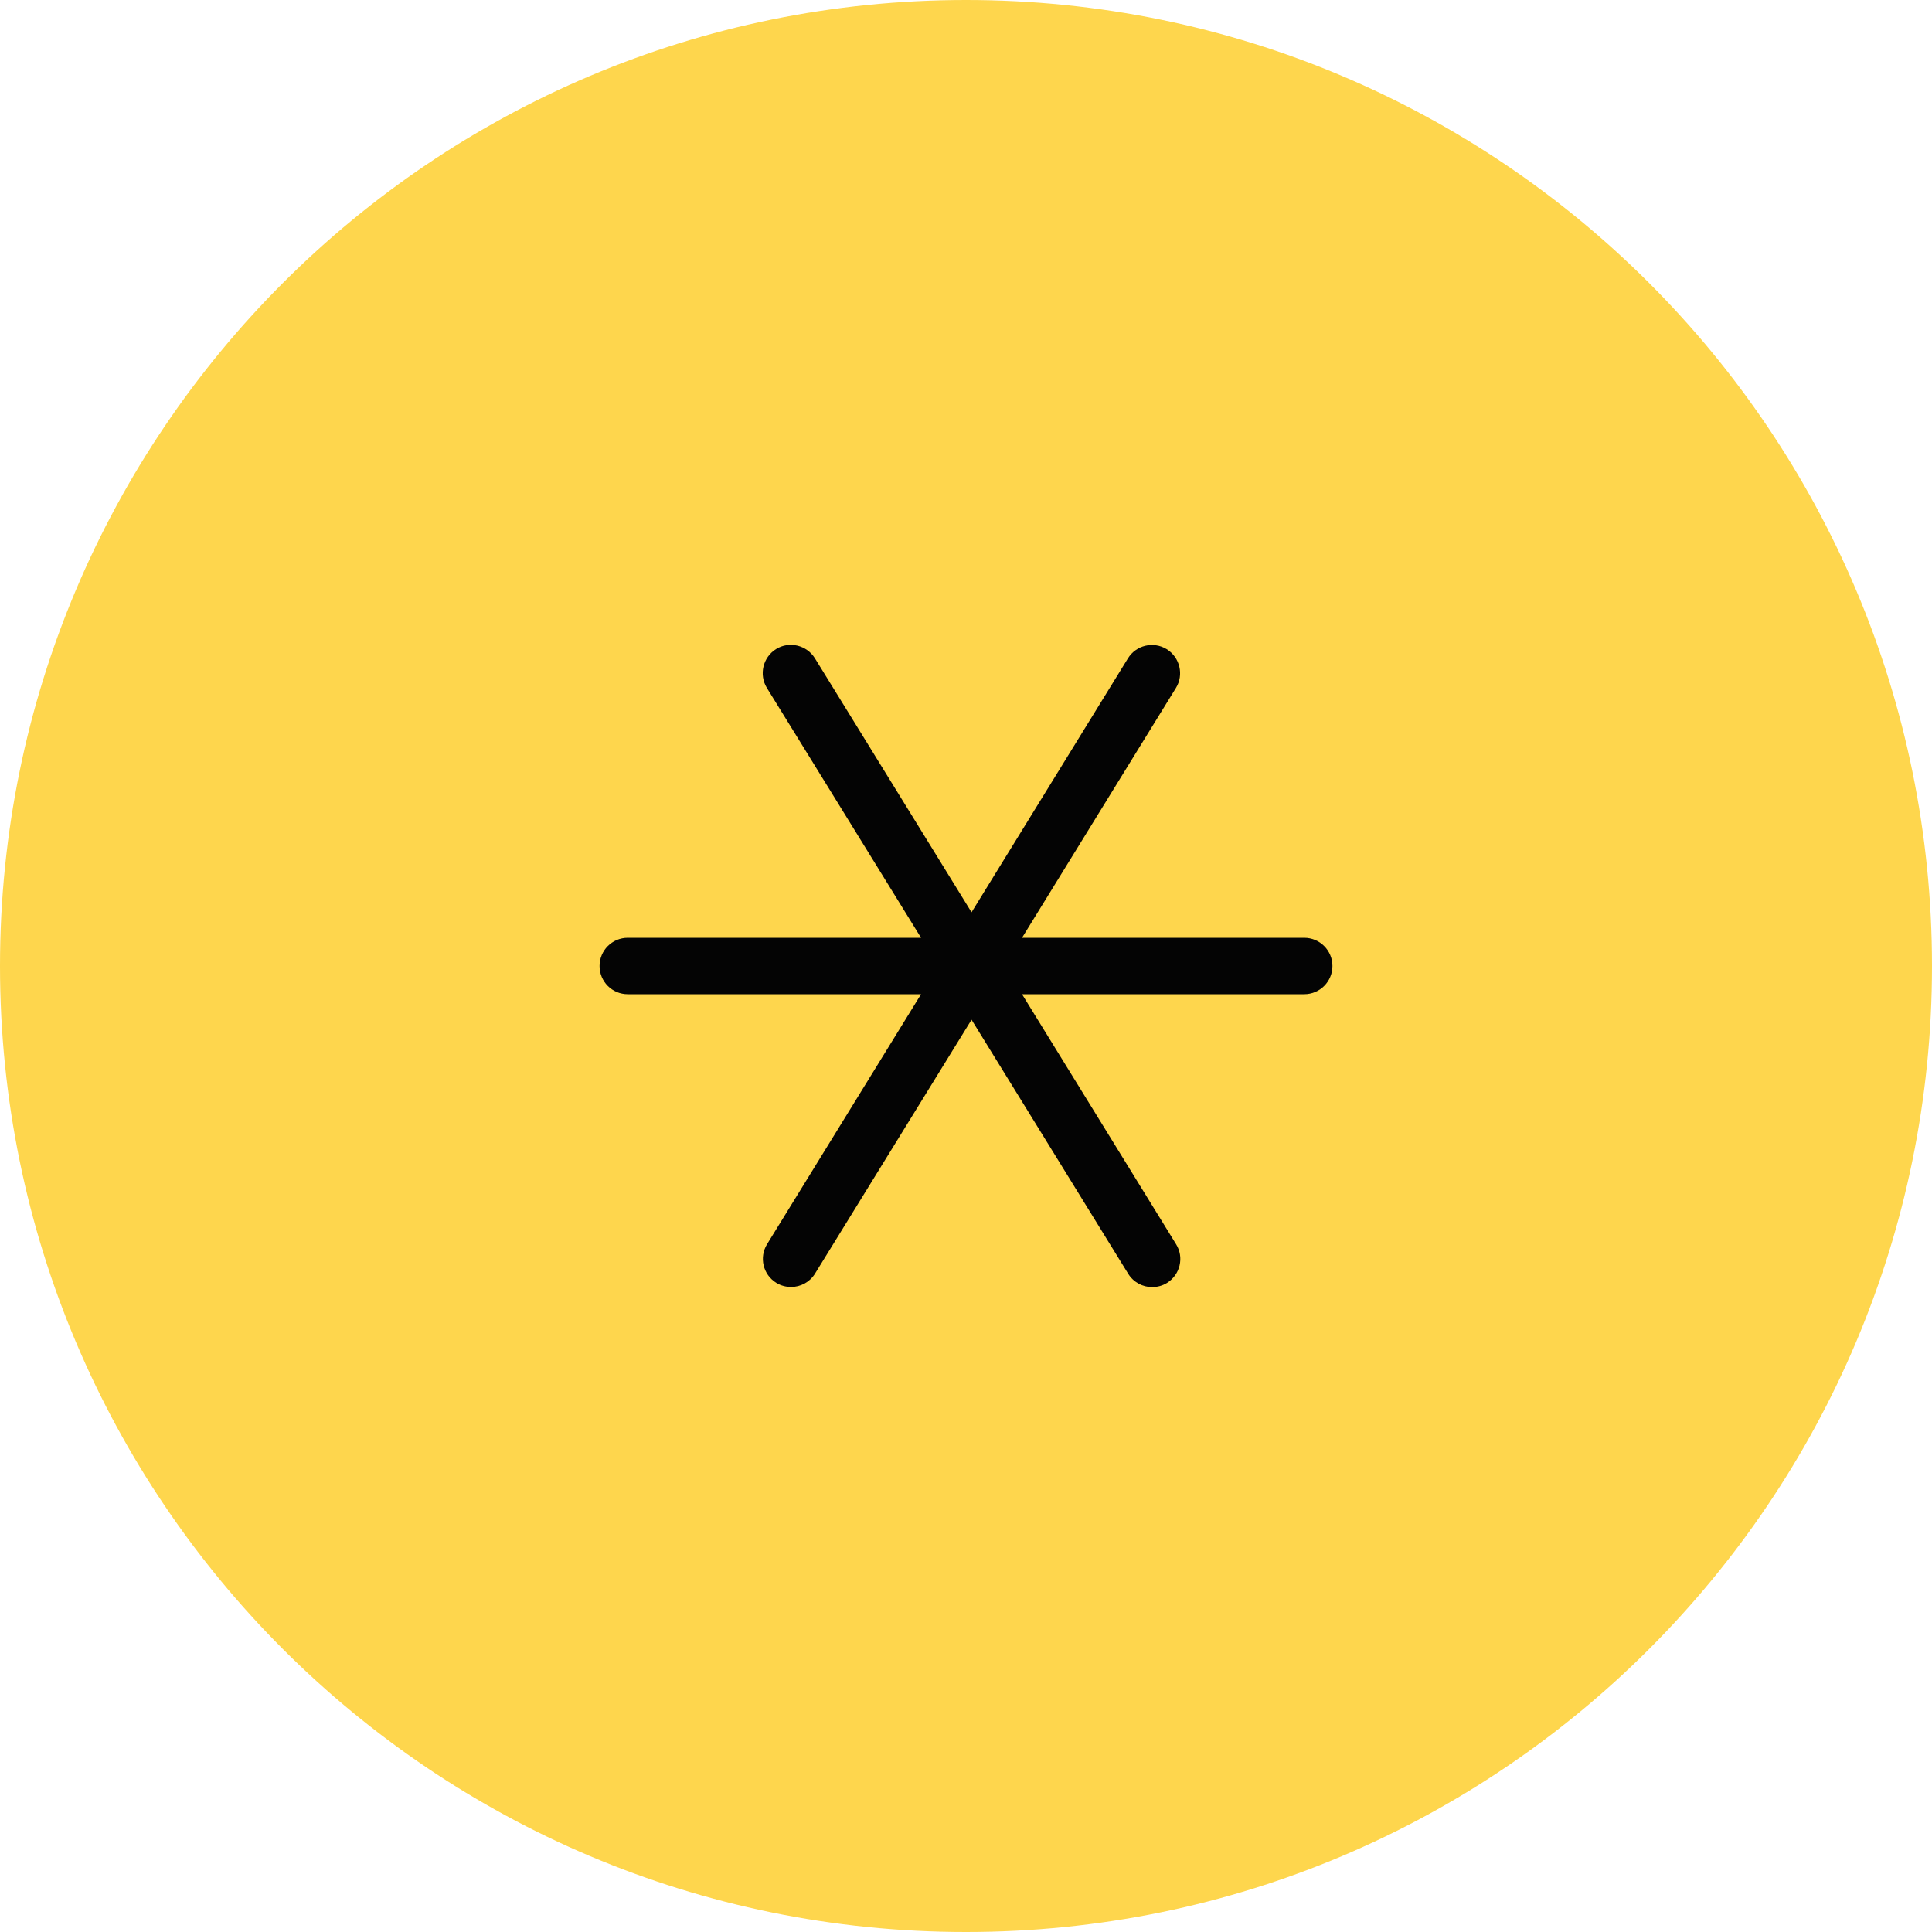 <svg width="15" height="15" viewBox="0 0 15 15" fill="none" xmlns="http://www.w3.org/2000/svg">
<g clip-path="url(#clip0)">
<path d="M15 7.5C15 11.643 11.642 15 7.5 15C3.358 15 9.39337e-09 11.643 9.39337e-09 7.5C-0 3.358 3.358 0 7.5 0C11.642 0 15 3.358 15 7.5Z" fill="#FED64D"/>
<path d="M10.126 7.281H7.935L9.13 5.341C9.193 5.239 9.161 5.104 9.058 5.04C8.955 4.977 8.82 5.009 8.757 5.112L7.543 7.083L6.327 5.111C6.263 5.008 6.128 4.976 6.026 5.039C5.923 5.103 5.891 5.238 5.954 5.341L7.151 7.281H4.874C4.753 7.281 4.655 7.379 4.655 7.5C4.655 7.621 4.753 7.719 4.874 7.719H7.151L5.956 9.659C5.892 9.762 5.924 9.896 6.027 9.96C6.063 9.982 6.103 9.992 6.142 9.992C6.215 9.992 6.287 9.955 6.328 9.888L7.543 7.917L8.759 9.889C8.8 9.956 8.872 9.993 8.945 9.993C8.984 9.993 9.024 9.983 9.06 9.961C9.163 9.897 9.195 9.762 9.131 9.66L7.935 7.719H10.126C10.247 7.719 10.345 7.621 10.345 7.5C10.345 7.379 10.247 7.281 10.126 7.281Z" fill="#040404"/>
</g>
<defs>
<clipPath id="clip0">
<rect width="15" height="15" fill="white"/>
</clipPath>
</defs>
</svg>
